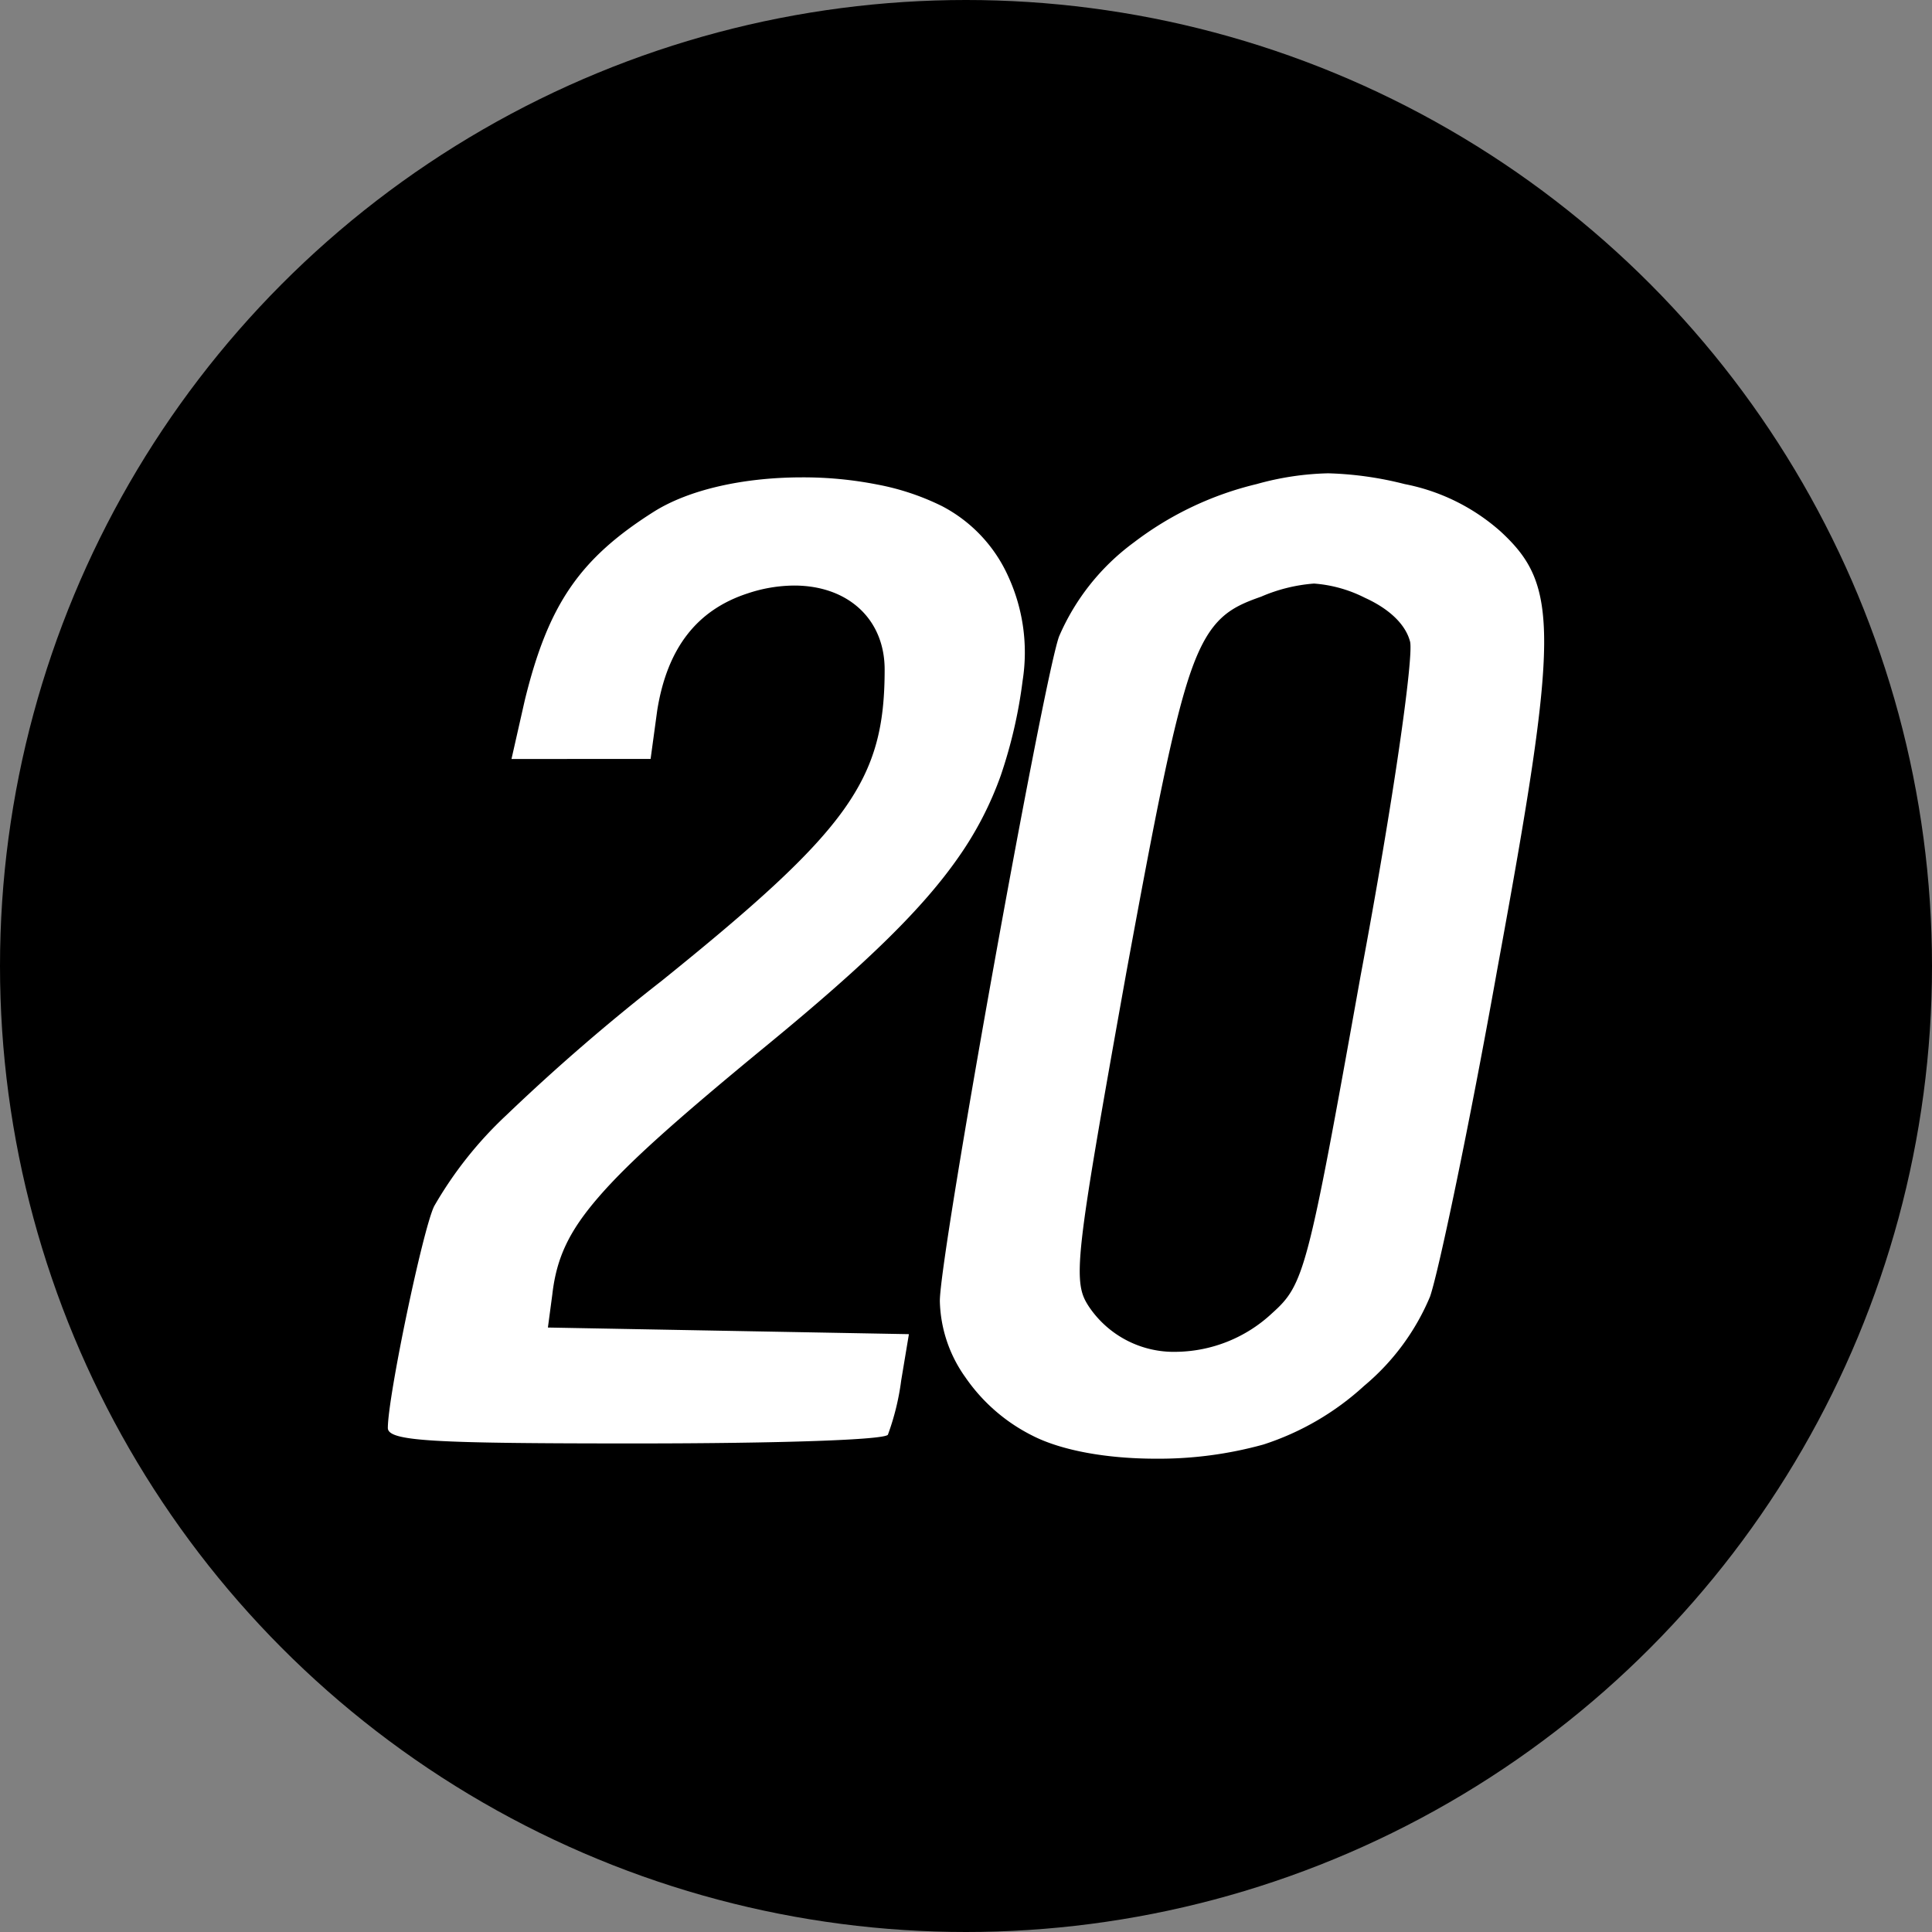 <svg xmlns="http://www.w3.org/2000/svg" xmlns:xlink="http://www.w3.org/1999/xlink" width="175" height="175" viewBox="0 0 175 175">
  <rect x="0" y="0" width="175" height="175" fill="#808080" stroke="none"/>
  <defs>
    <clipPath id="clip-_20">
      <rect width="175" height="175"/>
    </clipPath>
  </defs>
  <g id="_20" data-name="20" clip-path="url(#clip-_20)">
    <circle id="楕円形_90" data-name="楕円形 90" cx="87.5" cy="87.5" r="87.5"/>
    <path id="前面オブジェクトで型抜き_5" data-name="前面オブジェクトで型抜き 5" d="M69.572,89.256c-4.511,0-8.583-.758-11.172-2.081A16.116,16.116,0,0,1,52.325,81.9,12.336,12.336,0,0,1,50,74.975c0-2.2,2.448-16.8,4.875-30.288,2.341-13.016,5.194-27.929,5.925-29.912a20.717,20.717,0,0,1,6.774-8.513A29.708,29.708,0,0,1,78.7.975,25.977,25.977,0,0,1,85.175,0,31.368,31.368,0,0,1,92.1.975a18.338,18.338,0,0,1,8.7,4.3c2.641,2.442,3.975,4.69,3.938,10.2-.038,5.55-1.457,14.255-4.237,29.4-2.555,14.307-5.328,27.48-6.1,29.7a21.2,21.2,0,0,1-5.975,8.088A24.75,24.75,0,0,1,79.3,87.975,35.519,35.519,0,0,1,69.572,89.256ZM83.892,9.987A14.836,14.836,0,0,0,79.1,11.175c-2.8.979-4.616,1.91-6.288,6.575-1.663,4.641-3.343,13.457-5.913,27.425-2.485,13.852-3.593,20.264-4.025,24.113-.467,4.162-.075,5.114.625,6.187a9.265,9.265,0,0,0,7.959,4.1A12.934,12.934,0,0,0,80.1,76.075c2.91-2.609,3.209-3.75,8-30.5,3.056-16.3,4.794-28.828,4.5-30.3-.389-1.554-1.845-2.975-4.1-4A12.147,12.147,0,0,0,83.892,9.987ZM22.4,87.875c-8.629,0-14.666-.042-18.1-.25-3.094-.188-4.3-.51-4.3-1.15,0-2.843,3.18-18.058,4.2-20.1a35.466,35.466,0,0,1,6.55-8.25A183.686,183.686,0,0,1,24.8,45.975C41.791,32.282,45,27.8,45,17.775c0-4.551-3.3-7.608-8.2-7.608a13.481,13.481,0,0,0-4.2.708c-4.613,1.5-7.3,4.972-8.2,10.6l-.6,4.4H11.2l1.2-5.3c2.121-8.685,4.964-12.84,11.7-17.1C27.24,1.5,32.139.367,37.541.367a34.63,34.63,0,0,1,6.777.647A22.614,22.614,0,0,1,50.2,2.975a13.338,13.338,0,0,1,6.012,6.4,16.48,16.48,0,0,1,1.287,9.4,43.473,43.473,0,0,1-1.977,8.586,30.865,30.865,0,0,1-3.861,7.452c-3.2,4.582-8.172,9.468-17.163,16.863-8.587,7.055-12.767,10.822-15.425,13.9s-3.792,5.466-4.175,8.8l-.4,3,16.3.3,16.4.3-.7,4.2a22.672,22.672,0,0,1-1.2,4.9C45.112,87.546,35.695,87.875,22.4,87.875Z" transform="translate(35.131 42.872)" fill="#fff"/>
  </g>
</svg>
